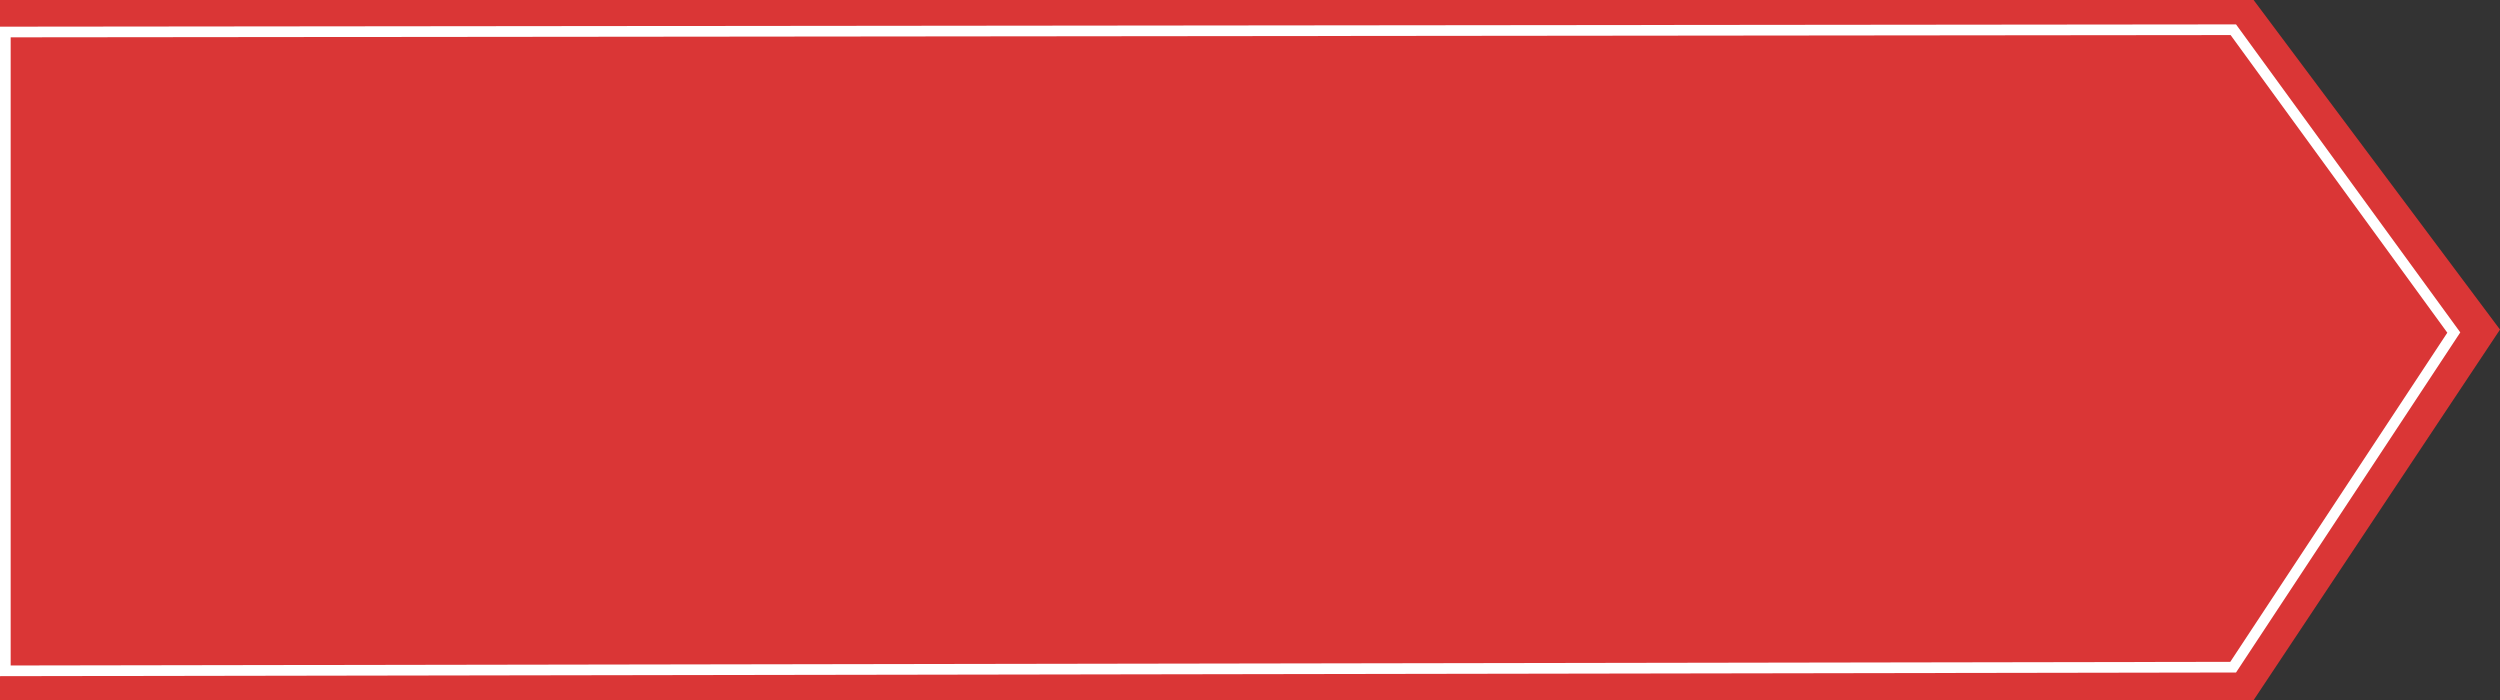 <svg id="Group_94" data-name="Group 94" xmlns="http://www.w3.org/2000/svg" width="468.631" height="131.242" viewBox="0 0 468.631 131.242">
  <rect x="0" y="0" width="468.631" height="131.242" fill="#333333" stroke="none"/>
  <path id="Path_733" data-name="Path 733" d="M0,0H422.443l46.188,61.78-46.188,69.462H0Z" fill="#da3636"/>
  <g id="Path_734" data-name="Path 734" transform="translate(0 5)" fill="none">
    <path d="M0,0,419.15-.427l42.037,57.738L419.15,121.063,0,121.749Z" stroke="none"/>
    <path d="M 418.133 1.574 L 2 1.998 L 2 119.746 L 418.072 119.064 L 458.755 57.367 L 418.133 1.574 M 419.15 -0.427 L 461.187 57.311 L 419.15 121.063 L -3.0517578125e-05 121.749 L -3.0517578125e-05 7.62939453125e-06 L 419.15 -0.427 Z" stroke="none" fill="#fff"/>
  </g>
</svg>
